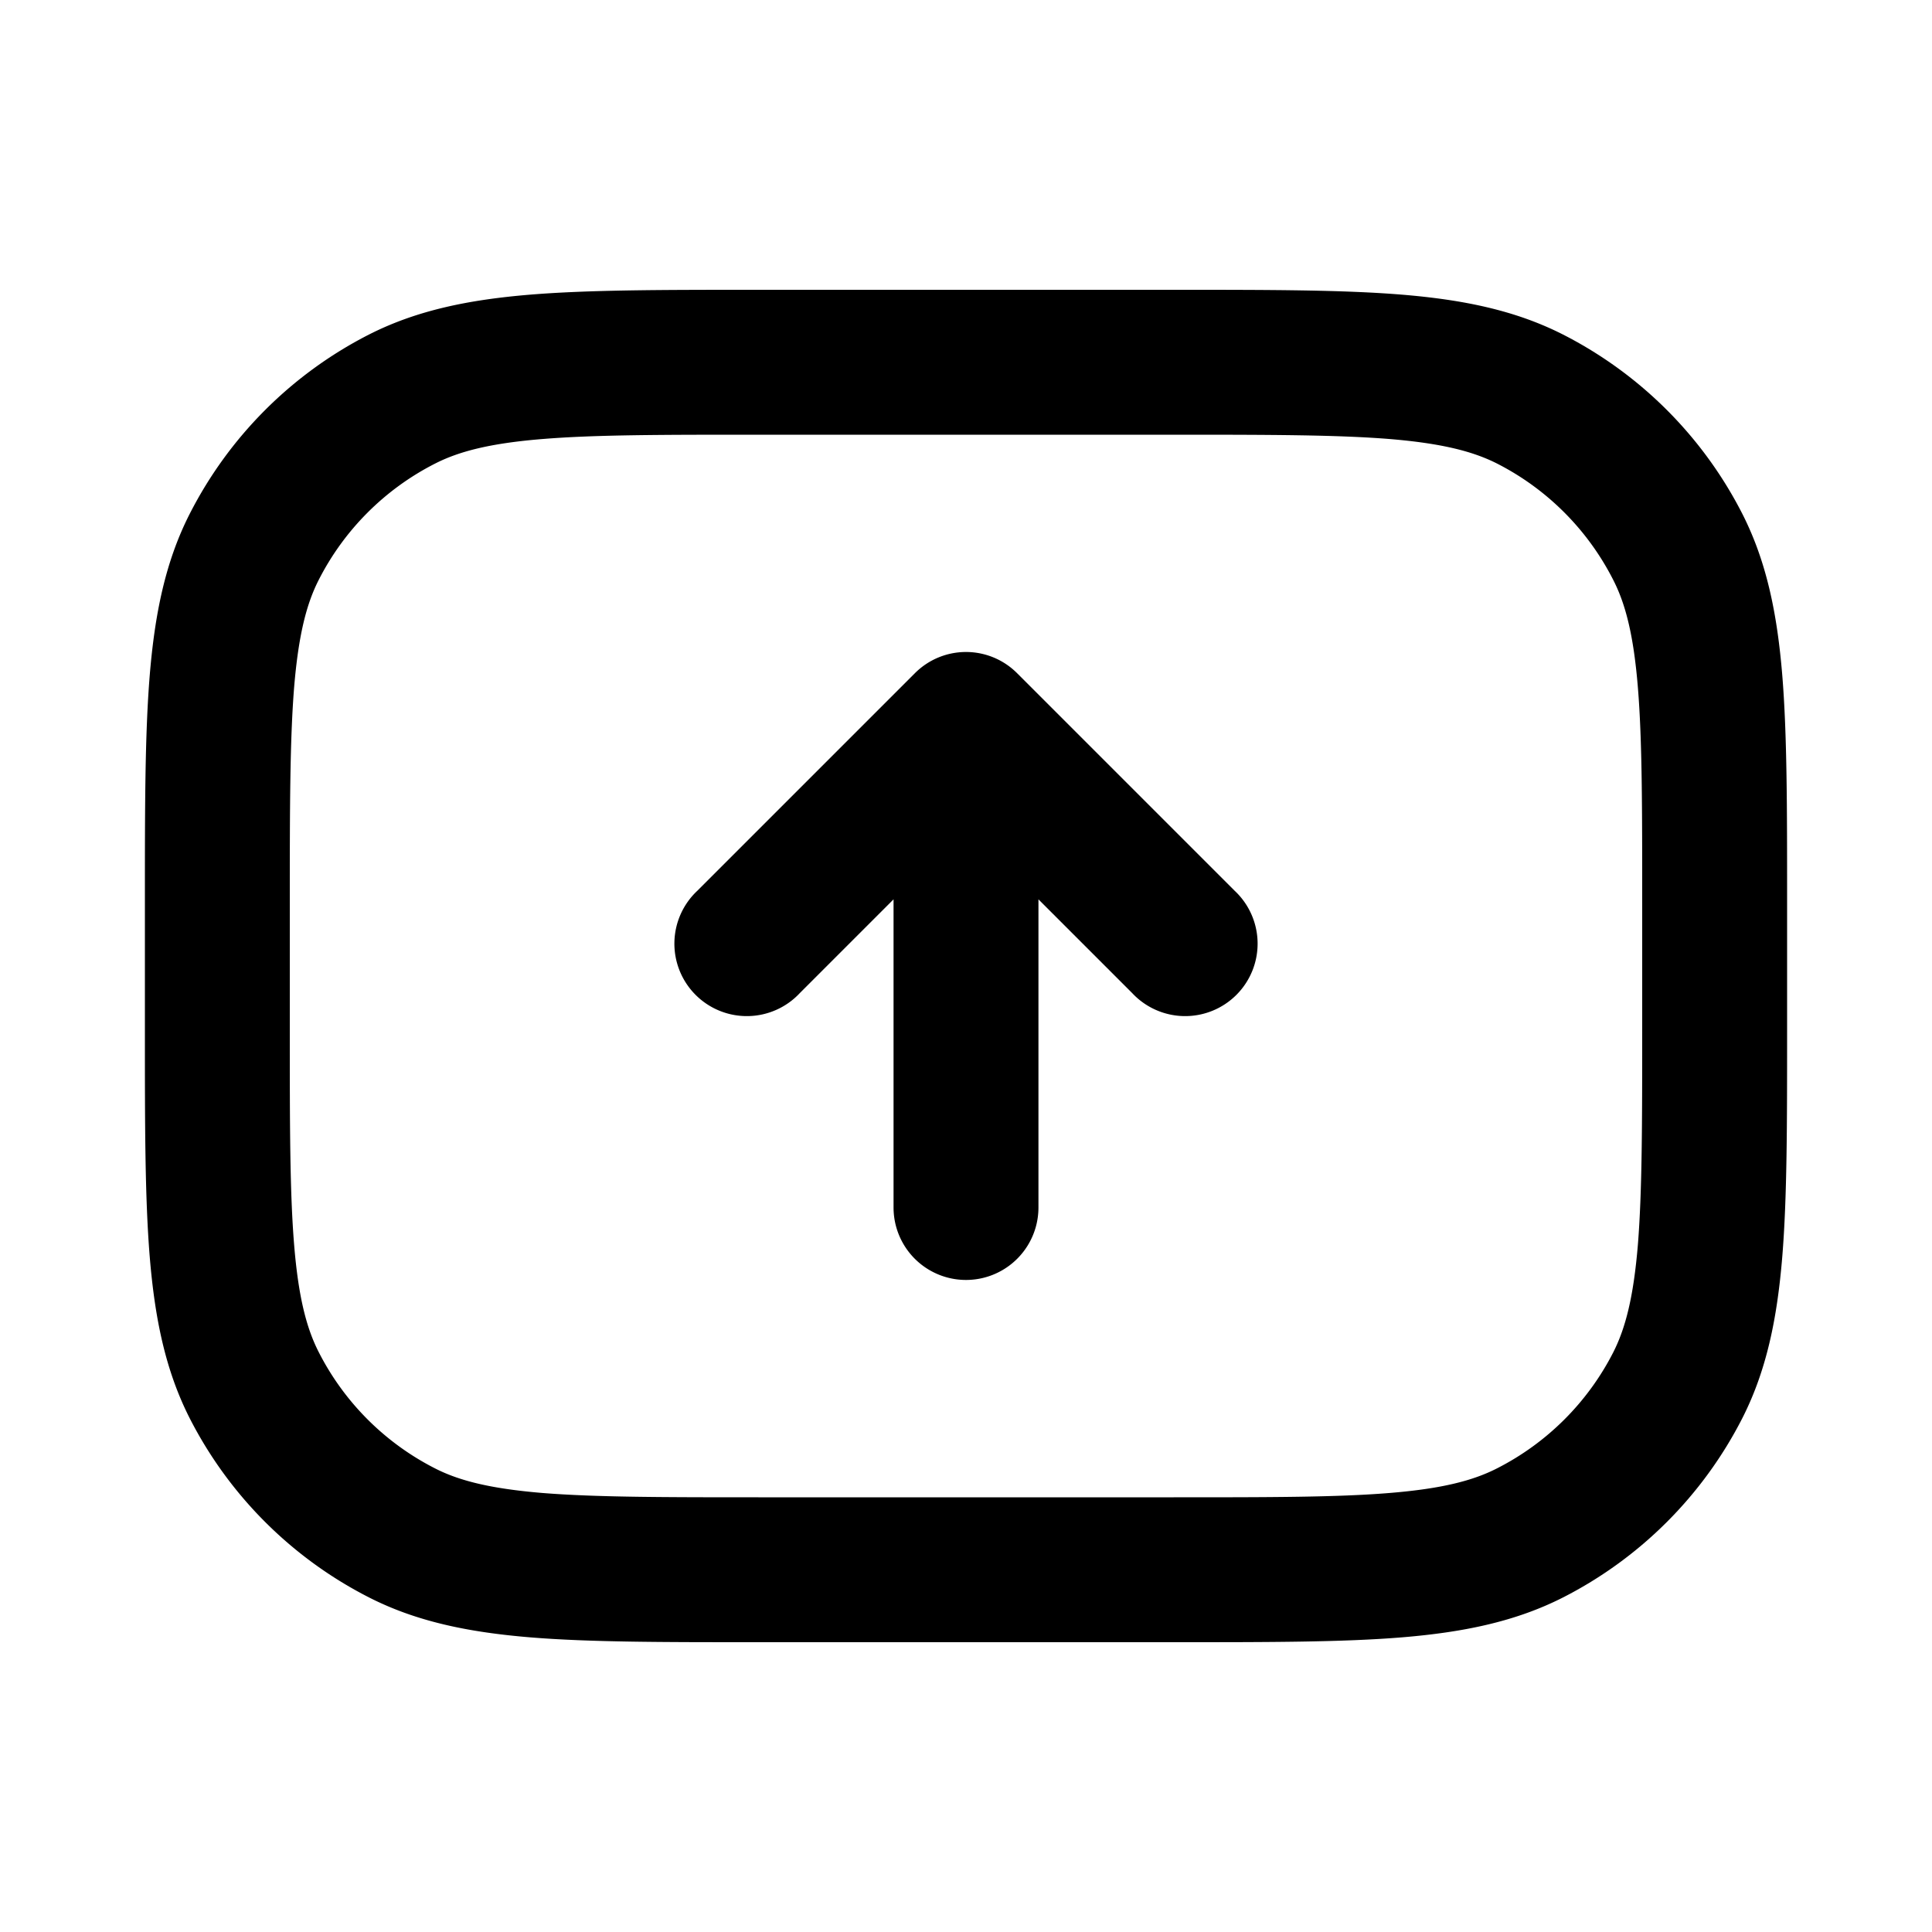 <svg xmlns="http://www.w3.org/2000/svg" width="20" height="20" fill="currentColor" viewBox="0 0 20 20"><path d="M10.525 6.965a.747.747 0 0 0-.238-.158Z M10.525 6.965a.747.747 0 0 0-1.055.005L7.22 9.22a.75.75 0 1 0 1.06 1.06l.97-.97v3.19a.75.75 0 0 0 1.5 0V9.31l.97.97a.75.75 0 1 0 1.06-1.06l-2.255-2.255Z"/><path fill-rule="evenodd" d="M14.51 3.05C13.896 3 13.135 3 12.183 3H7.817c-.952 0-1.713 0-2.327.05-.63.052-1.172.16-1.67.413a4.25 4.25 0 0 0-1.857 1.858c-.253.497-.361 1.04-.413 1.67-.05.613-.05 1.374-.05 2.326v1.366c0 .952 0 1.713.05 2.327.052.63.16 1.172.413 1.67a4.25 4.25 0 0 0 1.858 1.857c.497.253 1.04.361 1.67.413.613.05 1.374.05 2.326.05h4.366c.952 0 1.713 0 2.327-.05.63-.052 1.172-.16 1.67-.413a4.251 4.251 0 0 0 1.857-1.857c.253-.498.361-1.04.413-1.67.05-.614.05-1.375.05-2.327V9.317c0-.952 0-1.713-.05-2.327-.052-.63-.16-1.172-.413-1.67a4.25 4.25 0 0 0-1.857-1.857c-.498-.253-1.04-.361-1.67-.413ZM5.612 4.545c-.537.044-.86.127-1.11.255A2.75 2.75 0 0 0 3.3 6.002c-.128.25-.21.573-.255 1.11C3.001 7.658 3 8.358 3 9.35v1.3c0 .992 0 1.692.045 2.238.044.537.127.86.255 1.11A2.75 2.75 0 0 0 4.502 15.2c.25.128.573.21 1.11.255.546.044 1.246.045 2.238.045h4.3c.992 0 1.692 0 2.238-.045.537-.044.86-.127 1.11-.255A2.751 2.751 0 0 0 16.7 14c.128-.252.21-.574.255-1.111.044-.546.045-1.245.045-2.238v-1.3c0-.992 0-1.692-.045-2.238-.044-.537-.127-.86-.255-1.11A2.75 2.75 0 0 0 15.5 4.8c-.252-.128-.574-.21-1.111-.255-.546-.044-1.245-.045-2.238-.045h-4.3c-.992 0-1.692 0-2.238.045Z" clip-rule="evenodd"/></svg>
